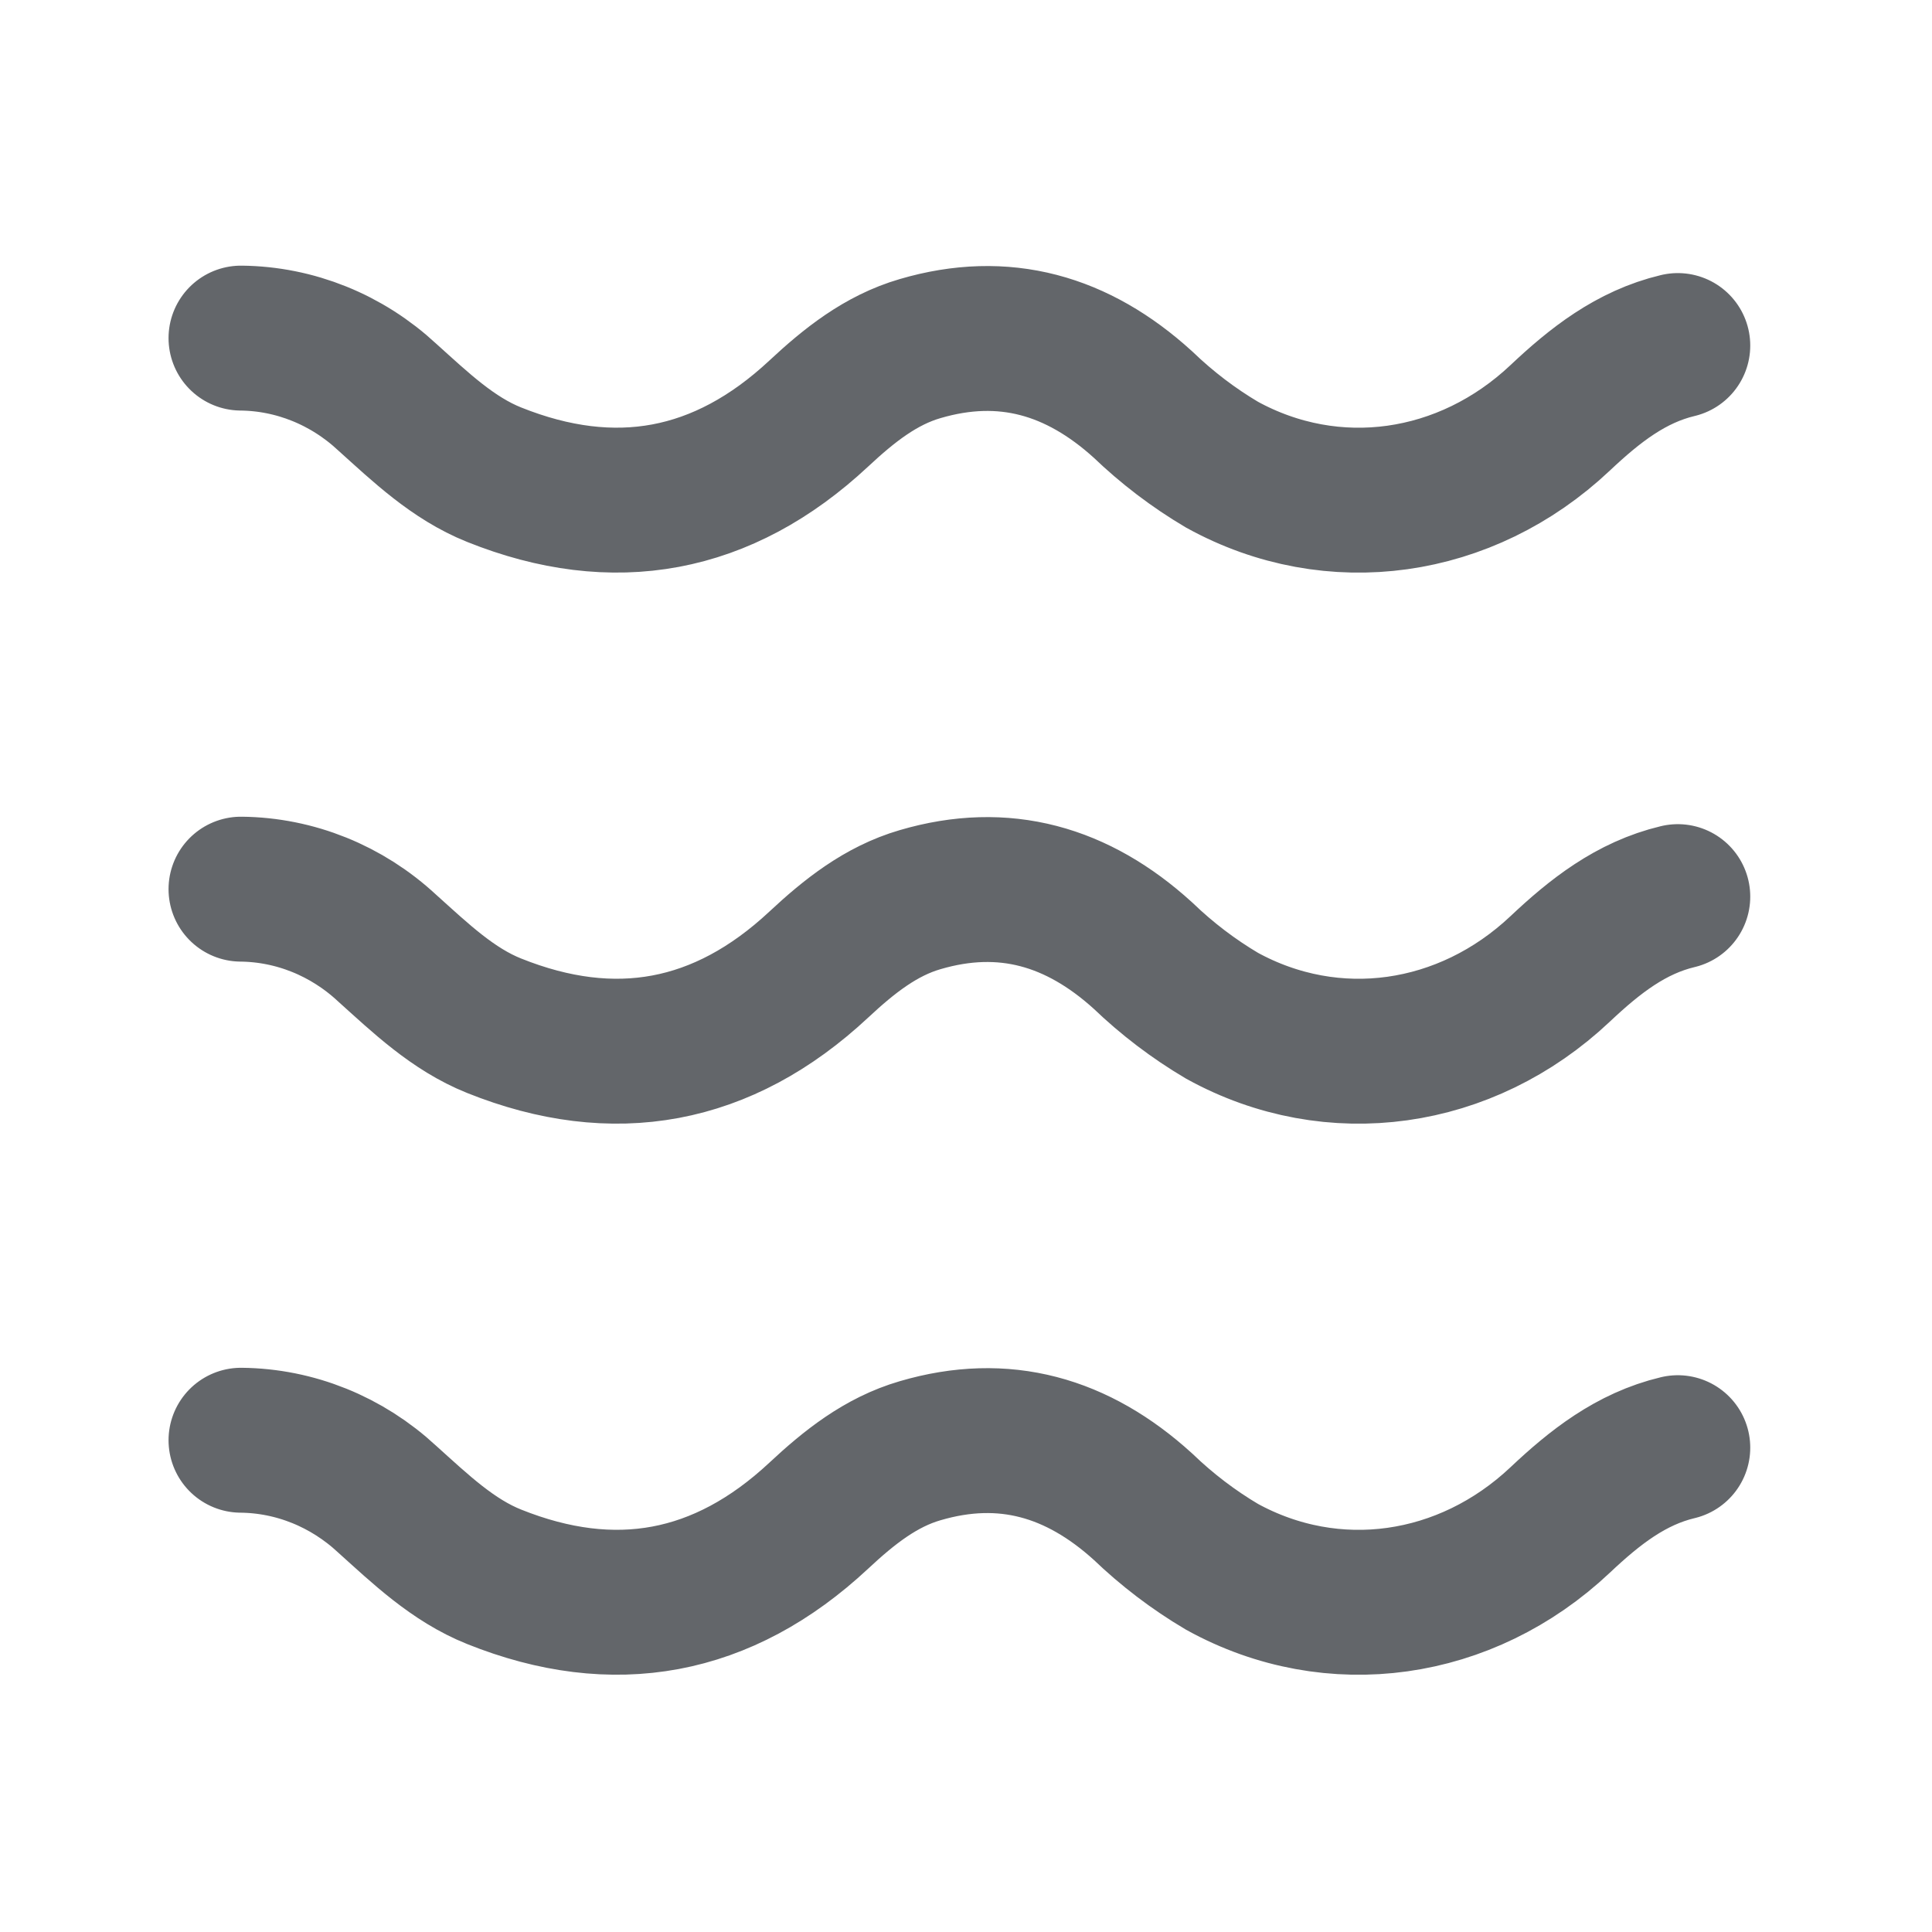 <svg width="80" height="80" viewBox="0 0 80 80" fill="none" xmlns="http://www.w3.org/2000/svg">
<path d="M9.979 14C12.213 14.022 14.363 14.889 16.032 16.441C17.408 17.679 18.753 18.973 20.464 19.657C25.425 21.644 29.933 20.828 33.902 17.125C35.16 15.951 36.469 14.909 38.099 14.435C41.575 13.413 44.617 14.289 47.325 16.748C48.322 17.706 49.419 18.542 50.597 19.239C55.192 21.771 60.703 20.98 64.603 17.302C66.036 15.951 67.533 14.77 69.474 14.308" stroke="#63666A" stroke-width="6" stroke-miterlimit="10" stroke-linecap="round"/>
<path d="M9.979 36.818C12.213 36.84 14.363 37.707 16.032 39.26C17.408 40.497 18.753 41.792 20.464 42.475C25.425 44.463 29.933 43.646 33.902 39.943C35.16 38.769 36.469 37.728 38.099 37.253C41.575 36.231 44.617 37.108 47.325 39.567C48.322 40.525 49.419 41.36 50.597 42.057C55.192 44.589 60.703 43.798 64.603 40.12C66.036 38.769 67.533 37.589 69.474 37.127" stroke="#63666A" stroke-width="6" stroke-miterlimit="10" stroke-linecap="round"/>
<path d="M9.979 59.637C12.213 59.658 14.363 60.526 16.032 62.078C17.408 63.316 18.753 64.61 20.464 65.293C25.425 67.281 29.933 66.465 33.902 62.762C35.16 61.587 36.469 60.546 38.099 60.072C41.575 59.049 44.617 59.926 47.325 62.385C48.322 63.343 49.419 64.179 50.597 64.876C55.192 67.408 60.703 66.616 64.603 62.939C66.036 61.587 67.533 60.407 69.474 59.945" stroke="#63666A" stroke-width="6" stroke-miterlimit="10" stroke-linecap="round"/>
</svg>
